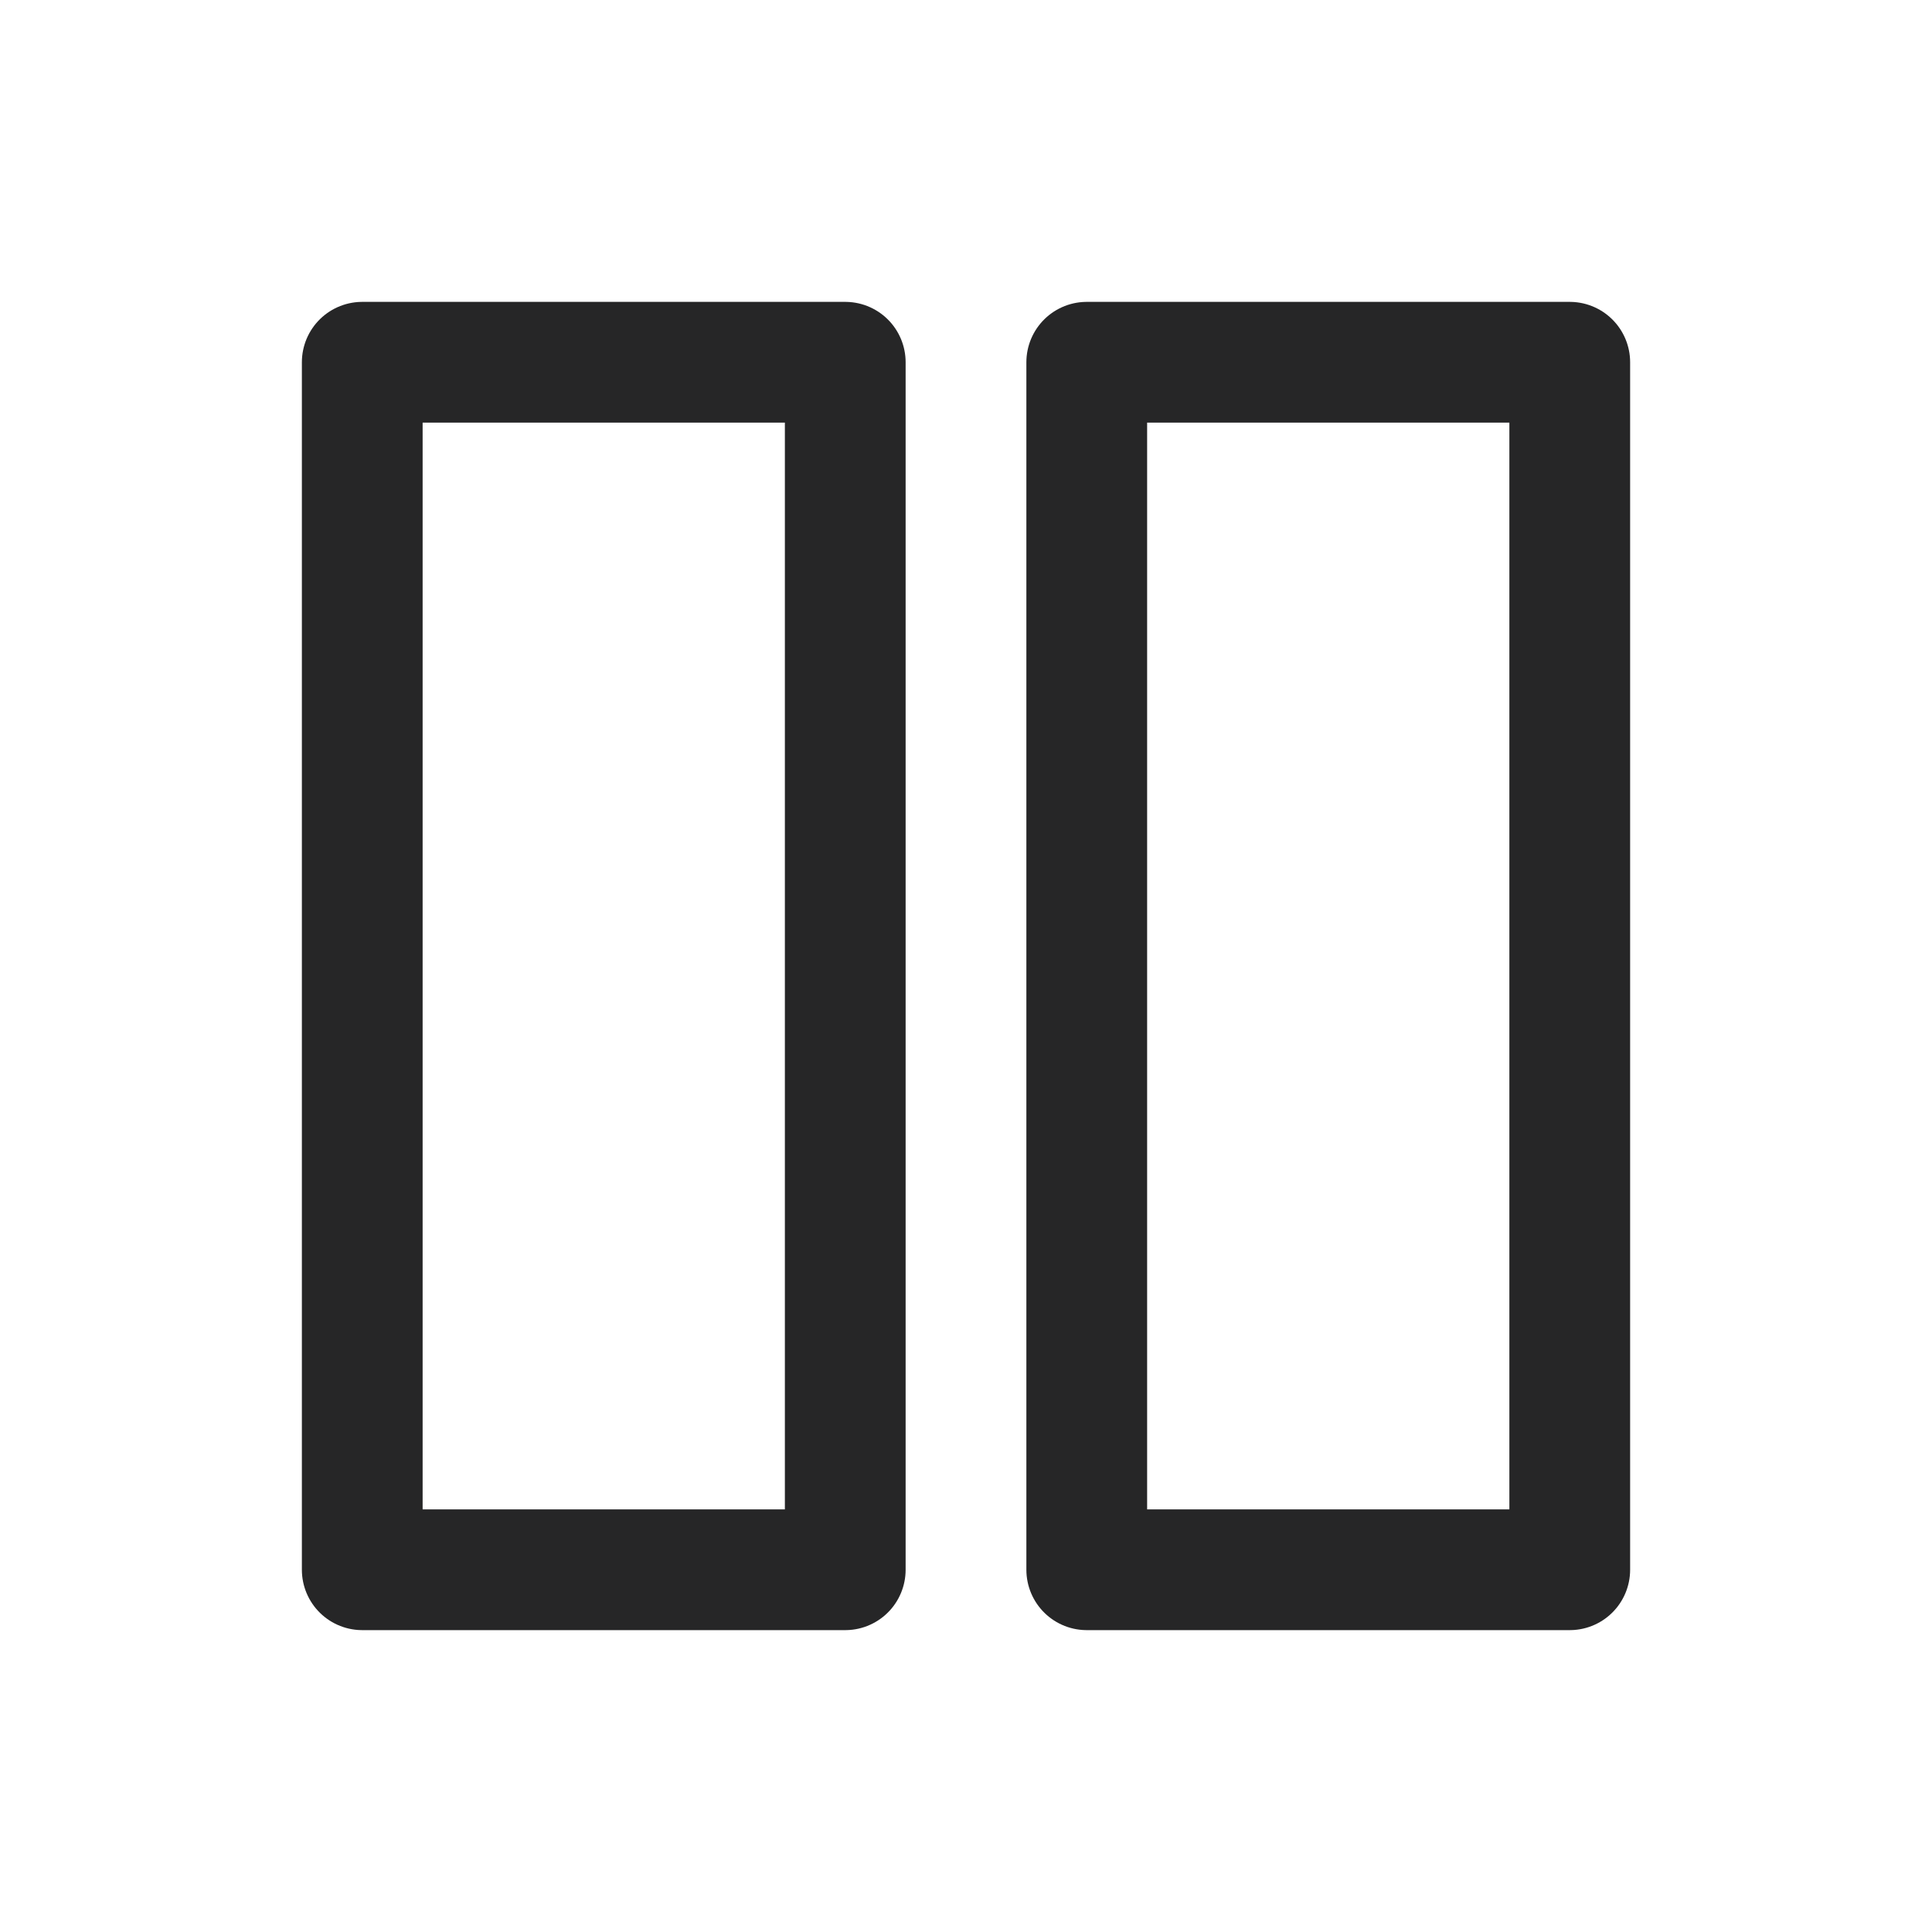 <svg xmlns="http://www.w3.org/2000/svg" width="16" height="16" viewBox="0 0 16 16">
    <defs>
        <filter id="xwfd6b1sua">
            <feColorMatrix in="SourceGraphic" values="0 0 0 0 0.149 0 0 0 0 0.149 0 0 0 0 0.153 0 0 0 1 0"/>
        </filter>
        <filter id="7hbhzgpsdb">
            <feColorMatrix in="SourceGraphic" values="0 0 0 0 0.149 0 0 0 0 0.149 0 0 0 0 0.153 0 0 0 1 0"/>
        </filter>
    </defs>
    <g fill="none" fill-rule="evenodd">
        <g>
            <g>
                <g filter="url(#xwfd6b1sua)" transform="translate(-246 -167) translate(246 167)">
                    <path d="M0 0L16 0 16 16 0 16z"/>
                </g>
                <g filter="url(#7hbhzgpsdb)" transform="translate(-246 -167) translate(246 167)">
                    <path d="M0 0L16 0 16 16 0 16z"/>
                </g>
                <path stroke="#262627" stroke-linejoin="round" d="M3 3H7V13H3zM9 3H13V13H9z" transform="translate(-246 -167) translate(246 167)"/>
            </g>
        </g>
    </g>
</svg>
